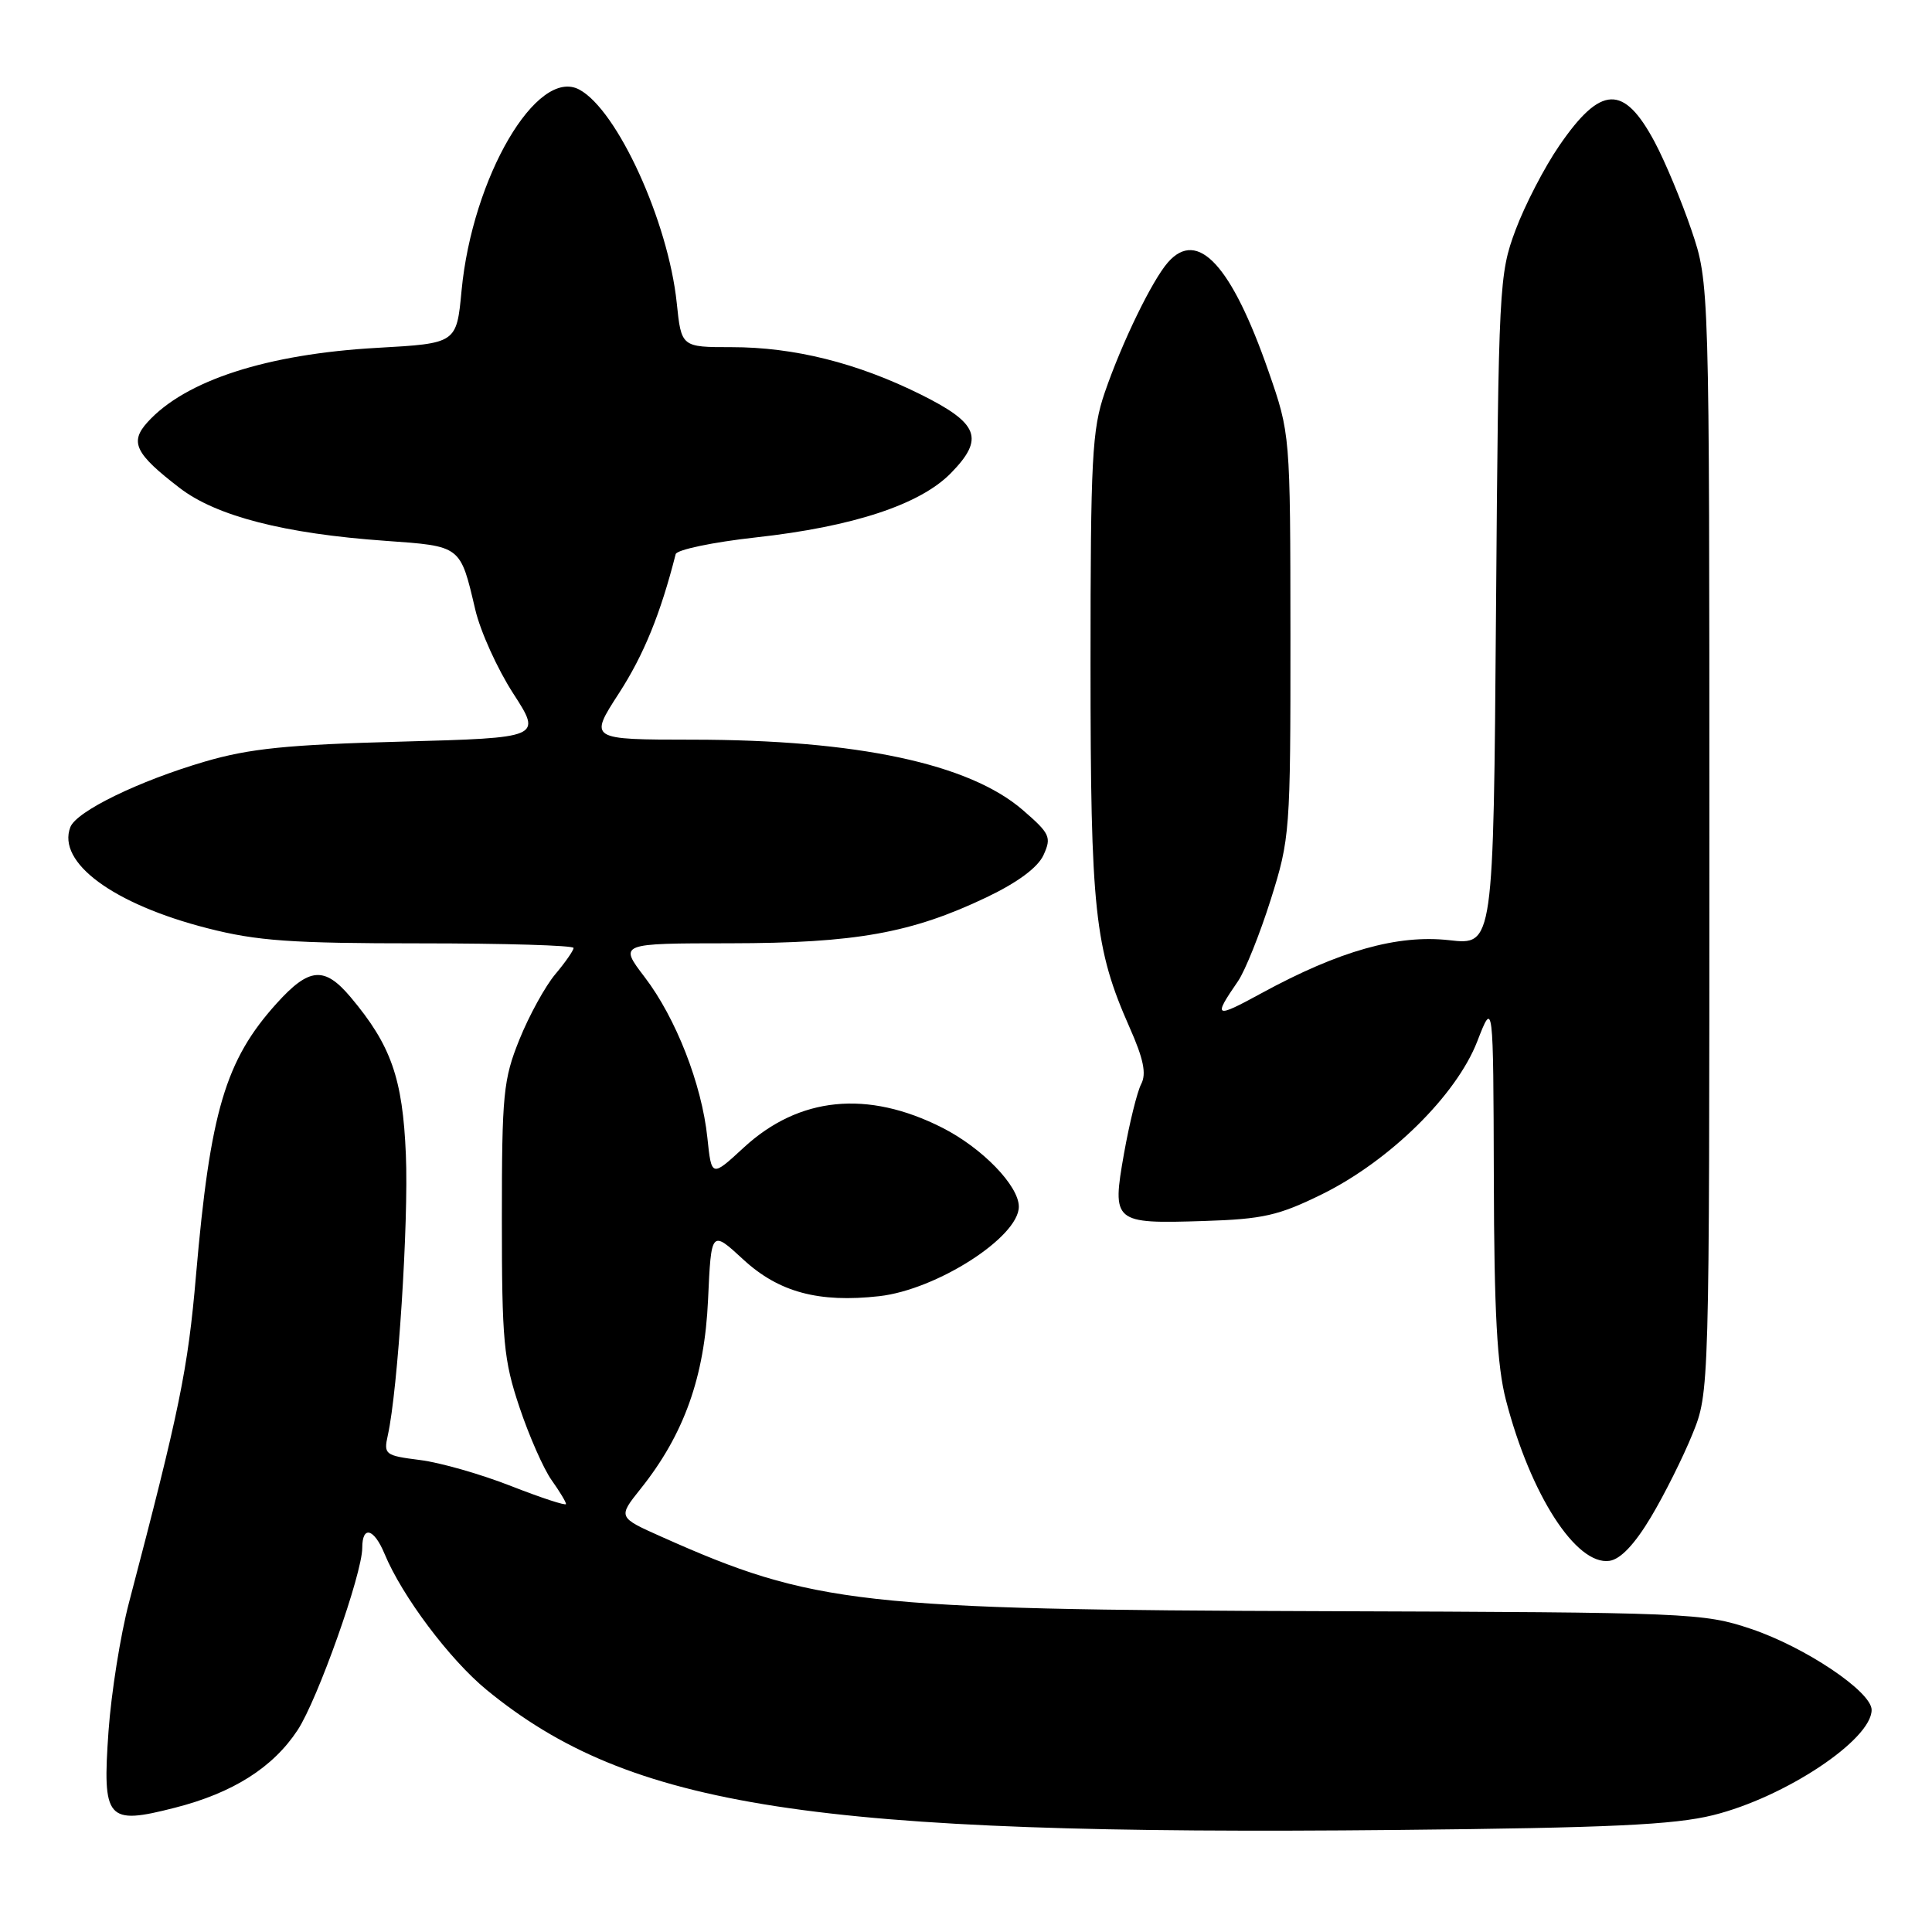 <?xml version="1.0" encoding="UTF-8" standalone="no"?>
<!DOCTYPE svg PUBLIC "-//W3C//DTD SVG 1.1//EN" "http://www.w3.org/Graphics/SVG/1.1/DTD/svg11.dtd" >
<svg xmlns="http://www.w3.org/2000/svg" xmlns:xlink="http://www.w3.org/1999/xlink" version="1.1" viewBox="0 0 256 256">
 <g >
 <path fill="currentColor"
d=" M 226.99 240.52 C 236.51 238.16 248.00 230.53 248.00 226.57 C 248.00 224.15 239.18 218.24 232.00 215.83 C 225.70 213.72 223.98 213.65 175.50 213.49 C 114.02 213.30 107.75 212.60 87.68 203.64 C 81.87 201.05 81.87 201.05 84.88 197.28 C 90.64 190.07 93.36 182.46 93.82 172.23 C 94.24 162.97 94.24 162.97 98.51 166.91 C 103.20 171.23 108.50 172.65 116.51 171.75 C 124.12 170.89 135.00 163.92 135.00 159.89 C 135.00 157.12 130.15 152.11 124.86 149.43 C 114.94 144.40 105.87 145.31 98.55 152.06 C 94.28 156.00 94.28 156.00 93.73 150.75 C 92.99 143.67 89.56 134.89 85.42 129.47 C 82.01 125.00 82.01 125.00 96.76 124.99 C 113.38 124.97 120.77 123.64 130.72 118.90 C 134.86 116.92 137.53 114.94 138.28 113.28 C 139.35 110.93 139.13 110.45 135.52 107.33 C 128.41 101.18 113.56 98.02 91.77 98.01 C 78.04 98.00 78.04 98.00 82.02 91.85 C 85.31 86.76 87.52 81.34 89.53 73.43 C 89.68 72.84 94.46 71.84 100.15 71.21 C 113.04 69.79 121.92 66.86 126.00 62.69 C 130.48 58.11 129.71 56.10 122.00 52.27 C 113.59 48.09 105.23 46.00 96.93 46.00 C 90.28 46.00 90.28 46.00 89.67 40.12 C 88.54 29.34 81.79 14.56 76.76 11.87 C 71.15 8.87 62.59 23.48 61.16 38.50 C 60.50 45.50 60.50 45.50 50.00 46.09 C 35.36 46.91 24.55 50.41 19.54 55.95 C 17.15 58.59 17.91 60.13 23.81 64.66 C 28.66 68.39 37.71 70.72 51.04 71.66 C 61.14 72.38 60.97 72.25 62.97 80.75 C 63.64 83.64 65.91 88.65 68.00 91.88 C 71.80 97.76 71.80 97.76 53.15 98.27 C 38.10 98.67 33.08 99.18 27.16 100.91 C 18.39 103.48 10.13 107.50 9.32 109.60 C 7.52 114.29 15.01 119.81 27.50 123.00 C 34.06 124.68 38.59 125.00 55.66 125.00 C 66.85 125.00 76.00 125.27 76.00 125.61 C 76.00 125.94 74.91 127.51 73.58 129.09 C 72.25 130.67 70.11 134.56 68.83 137.73 C 66.69 143.03 66.50 144.97 66.50 161.50 C 66.50 177.69 66.73 180.20 68.83 186.46 C 70.11 190.29 72.03 194.63 73.08 196.11 C 74.14 197.60 75.00 199.02 75.00 199.29 C 75.00 199.55 71.74 198.48 67.75 196.92 C 63.76 195.35 58.32 193.79 55.65 193.46 C 51.01 192.87 50.82 192.73 51.39 190.17 C 52.72 184.21 54.16 161.90 53.78 153.00 C 53.36 142.88 51.82 138.50 46.46 132.13 C 42.99 128.01 40.97 128.18 36.67 132.94 C 29.86 140.48 27.85 147.26 25.97 169.00 C 24.90 181.46 23.80 186.81 17.09 212.36 C 15.95 216.69 14.74 224.34 14.38 229.38 C 13.55 241.17 14.14 241.85 23.19 239.53 C 30.87 237.57 36.17 234.21 39.44 229.24 C 42.09 225.21 48.00 208.54 48.00 205.10 C 48.00 202.10 49.55 202.51 50.95 205.88 C 53.28 211.50 59.57 219.88 64.47 223.91 C 83.52 239.53 107.65 243.25 185.00 242.48 C 213.32 242.20 221.81 241.80 226.99 240.52 Z  M 218.76 201.02 C 220.56 198.01 223.03 193.06 224.26 190.02 C 226.50 184.50 226.50 184.50 226.50 111.00 C 226.50 37.50 226.50 37.50 224.13 30.50 C 222.82 26.65 220.63 21.39 219.25 18.81 C 215.16 11.15 212.12 11.27 206.62 19.29 C 204.65 22.15 202.04 27.20 200.81 30.50 C 198.64 36.32 198.56 37.83 198.23 80.87 C 197.89 125.25 197.89 125.25 192.03 124.58 C 185.18 123.81 177.46 125.99 167.18 131.59 C 160.93 135.00 160.69 134.88 164.05 130.00 C 164.99 128.62 166.94 123.76 168.38 119.20 C 170.93 111.10 171.00 110.23 170.99 84.20 C 170.97 57.50 170.97 57.50 168.08 49.19 C 163.19 35.14 158.71 30.28 154.77 34.75 C 152.66 37.15 148.67 45.36 146.39 52.00 C 144.70 56.92 144.50 60.71 144.50 88.00 C 144.50 120.68 145.03 125.64 149.68 136.15 C 151.53 140.32 151.93 142.28 151.21 143.65 C 150.68 144.67 149.66 148.80 148.94 152.83 C 147.32 162.01 147.51 162.17 159.53 161.79 C 167.37 161.54 169.42 161.07 175.18 158.24 C 184.15 153.81 192.96 145.14 195.74 138.00 C 197.87 132.50 197.87 132.50 197.94 156.04 C 197.98 173.88 198.37 181.02 199.55 185.54 C 202.80 198.06 208.85 207.45 213.26 206.82 C 214.73 206.61 216.60 204.63 218.76 201.02 Z "/>
</g>
</svg>